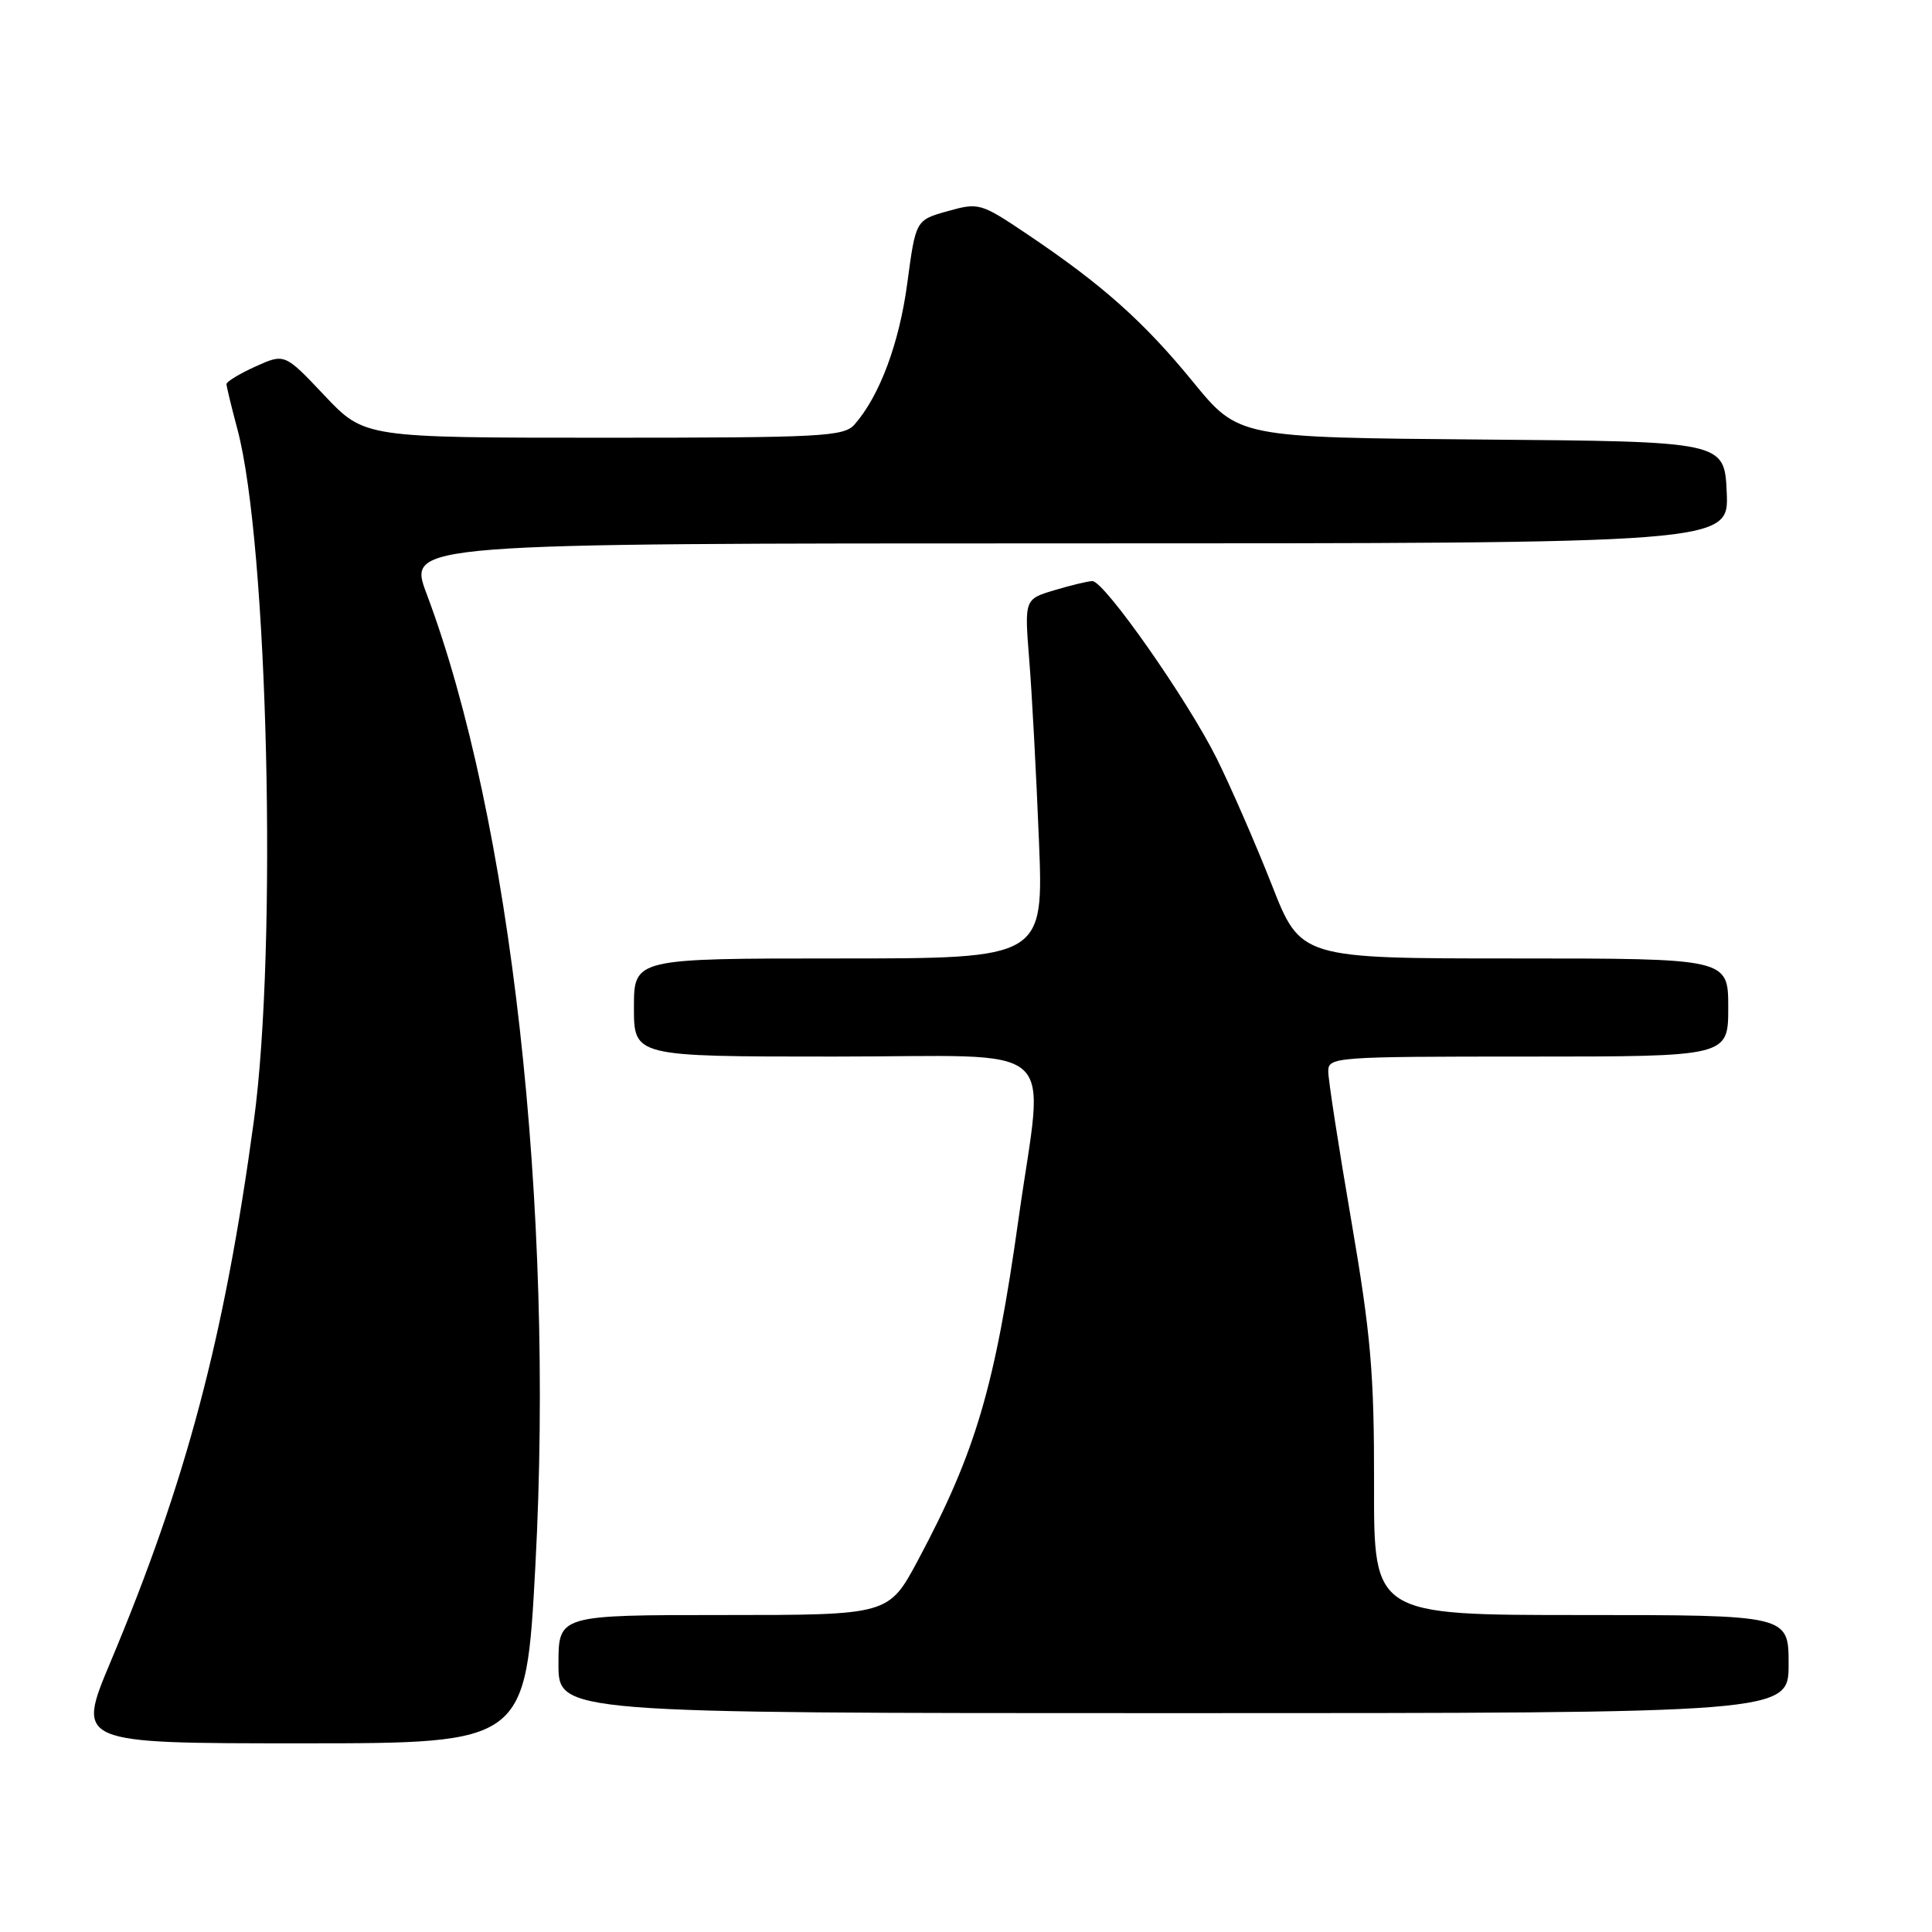 <?xml version="1.0" encoding="UTF-8" standalone="no"?>
<!DOCTYPE svg PUBLIC "-//W3C//DTD SVG 1.1//EN" "http://www.w3.org/Graphics/SVG/1.1/DTD/svg11.dtd" >
<svg xmlns="http://www.w3.org/2000/svg" xmlns:xlink="http://www.w3.org/1999/xlink" version="1.1" viewBox="0 0 256 256">
 <g >
 <path fill="currentColor"
d=" M 70.94 207.47 C 73.48 159.91 67.71 108.39 56.51 78.63 C 54.02 72.00 54.02 72.00 141.55 72.00 C 229.09 72.00 229.09 72.00 228.80 65.25 C 228.50 58.50 228.50 58.50 196.30 58.24 C 164.11 57.97 164.11 57.97 158.09 50.61 C 151.58 42.64 146.06 37.72 136.15 31.06 C 129.95 26.89 129.71 26.82 125.57 27.98 C 121.34 29.16 121.34 29.16 120.22 37.52 C 119.16 45.49 116.55 52.47 113.23 56.25 C 111.82 57.85 108.93 58.00 79.99 58.00 C 48.29 58.00 48.29 58.00 43.00 52.41 C 37.72 46.82 37.72 46.82 33.86 48.56 C 31.74 49.52 30.01 50.57 30.01 50.90 C 30.02 51.23 30.67 53.94 31.47 56.92 C 35.51 72.12 36.78 125.43 33.64 148.50 C 29.74 177.22 24.69 196.29 14.63 220.25 C 10.12 231.00 10.12 231.00 39.90 231.00 C 69.68 231.00 69.68 231.00 70.94 207.47 Z  M 237.00 220.50 C 237.00 214.00 237.00 214.00 209.52 214.00 C 182.03 214.00 182.03 214.00 182.07 196.75 C 182.09 181.98 181.66 176.95 179.05 161.72 C 177.37 151.95 176.00 143.06 176.00 141.97 C 176.00 140.06 176.79 140.00 202.50 140.00 C 229.00 140.00 229.00 140.00 229.00 133.50 C 229.00 127.00 229.00 127.00 200.67 127.00 C 172.34 127.00 172.34 127.00 168.52 117.25 C 166.41 111.89 163.13 104.35 161.22 100.50 C 157.35 92.72 146.33 77.00 144.75 77.00 C 144.19 77.00 141.93 77.54 139.74 78.20 C 135.74 79.39 135.74 79.39 136.38 87.45 C 136.74 91.88 137.31 102.59 137.66 111.25 C 138.30 127.00 138.30 127.00 111.15 127.00 C 84.00 127.00 84.00 127.00 84.00 133.50 C 84.00 140.00 84.00 140.00 110.50 140.00 C 141.26 140.00 138.34 137.44 134.97 161.45 C 131.84 183.76 129.30 192.39 121.63 206.75 C 117.75 214.00 117.75 214.00 95.88 214.00 C 74.00 214.00 74.00 214.00 74.00 220.50 C 74.00 227.00 74.00 227.00 155.50 227.00 C 237.00 227.00 237.00 227.00 237.00 220.50 Z "/>
</g>
</svg>